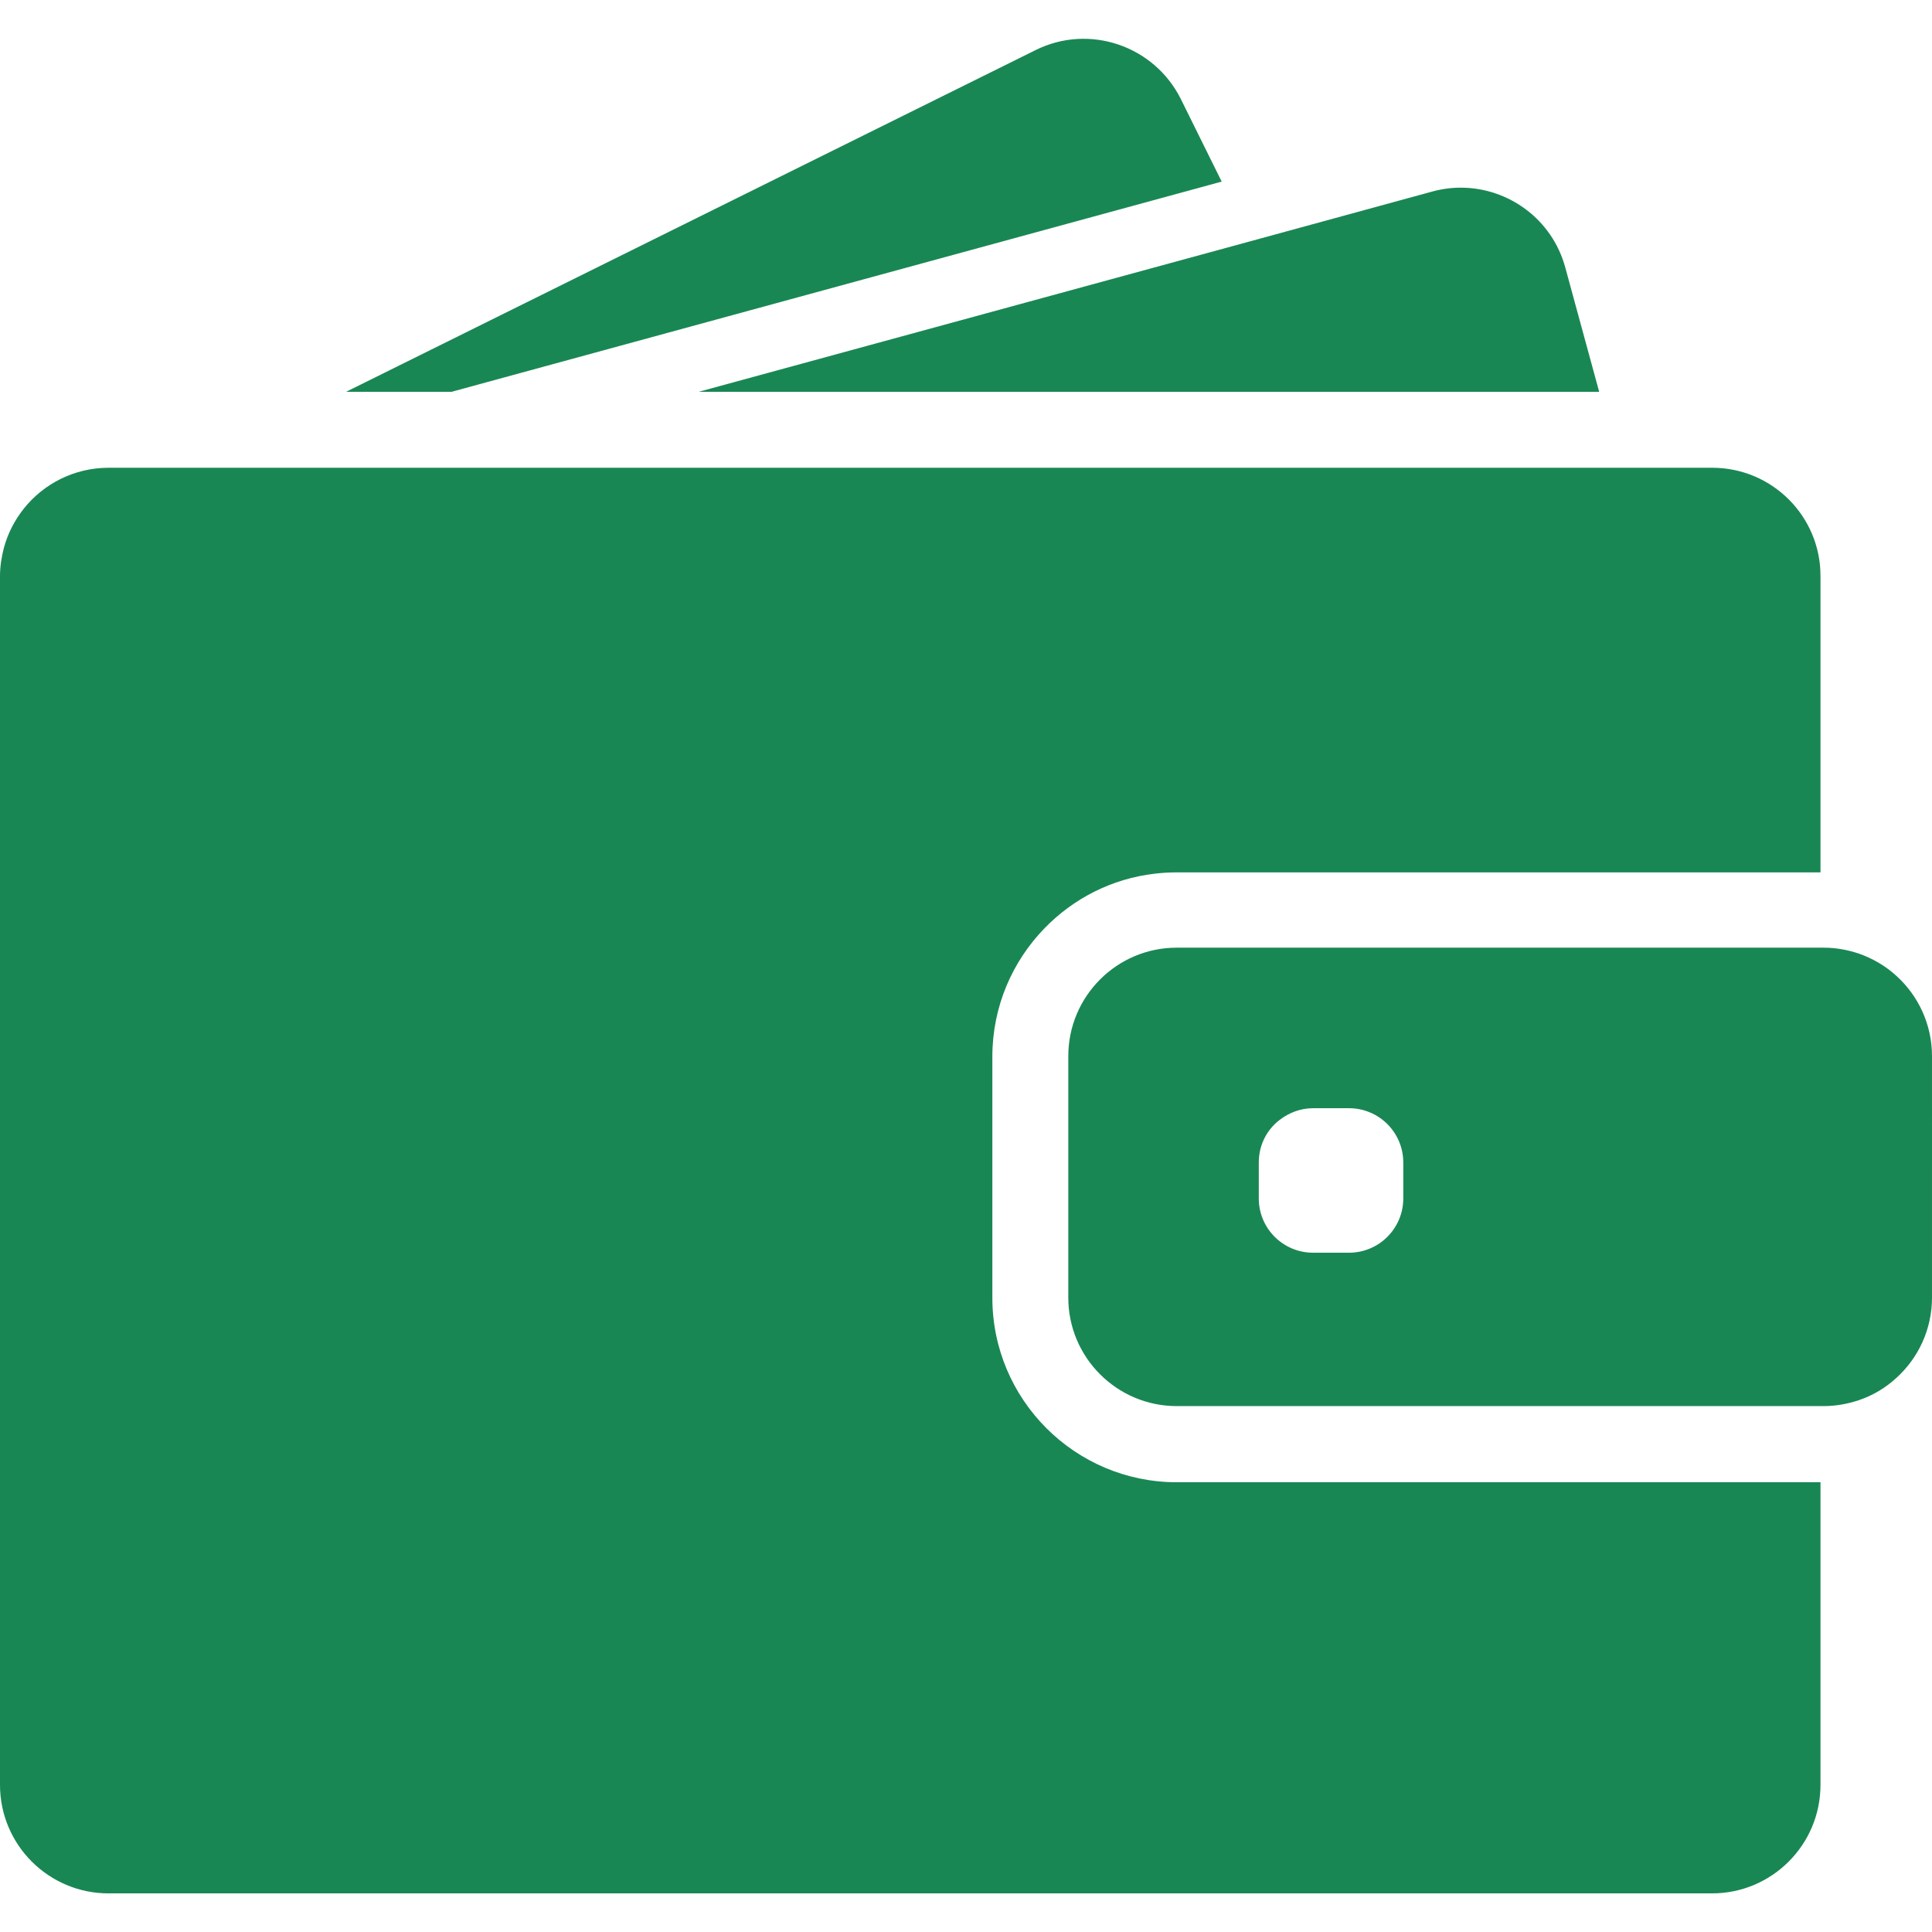 <?xml version="1.0" encoding="utf-8"?>
<!-- Generator: Adobe Illustrator 23.0.1, SVG Export Plug-In . SVG Version: 6.00 Build 0)  -->
<svg version="1.1" id="Capa_1" xmlns="http://www.w3.org/2000/svg" xmlns:xlink="http://www.w3.org/1999/xlink" x="0px" y="0px"
	 viewBox="0 0 890.5 890.5" style="enable-background:new 0 0 890.5 890.5;" xml:space="preserve">
<style type="text/css">
	.st0{fill:#198754;}
</style>
<g>
	<g>
		<path class="st0" d="M208.1,180.6l355-96.9l-18.8-38C532,21,502,10.8,477.3,23.1L159.5,180.6H208.1z"/>
		<path class="st0" d="M673.3,86.5c-4.4,0-8.8,0.6-13.2,1.8l-83.4,22.8L322,180.6h289.1h126l-15.6-57.2
			C715.5,101.1,695.3,86.5,673.3,86.5z"/>
		<path class="st0" d="M789.2,215.6h-11.4h-15.5h-15.5H628.5H193.8h-57h-48h-8.9H50.1c-15.8,0-29.9,7.3-39.1,18.8
			c-4.2,5.3-7.4,11.4-9.2,18.1c-1.1,4.2-1.8,8.6-1.8,13.1v6v57v494.1c0,27.6,22.4,50,50,50h739.1c27.6,0,50-22.4,50-50V683.2H542.4
			c-46.9,0-85-38.1-85-85v-45.8v-15.5v-15.5V487c0-23,9.2-43.9,24.1-59.2c13.2-13.6,30.9-22.8,50.7-25.1c3.3-0.4,6.7-0.6,10.1-0.6
			h255.2H813h15.5h10.6V265.6C839.2,238,816.8,215.6,789.2,215.6z"/>
		<path class="st0" d="M874.2,449.9c-5-4.6-10.9-8.1-17.5-10.4c-5.1-1.7-10.5-2.7-16.2-2.7h-1.3h-1h-15.5h-55.9H542.4
			c-27.6,0-50,22.4-50,50v24.9v15.5v15.5v55.4c0,27.6,22.4,50,50,50h296.8h1.3c5.7,0,11.1-1,16.2-2.7c6.6-2.2,12.5-5.8,17.5-10.4
			c10-9.1,16.3-22.3,16.3-36.9V486.8C890.5,472.2,884.2,459,874.2,449.9z M646.8,552.4c0,13.8-11.2,25-25,25h-16.6
			c-13.8,0-25-11.2-25-25v-16.6c0-8,3.7-15.1,9.6-19.6c4.3-3.3,9.6-5.4,15.4-5.4h4.2h12.4c13.8,0,25,11.2,25,25L646.8,552.4
			L646.8,552.4z"/>
	</g>
</g>
</svg>
